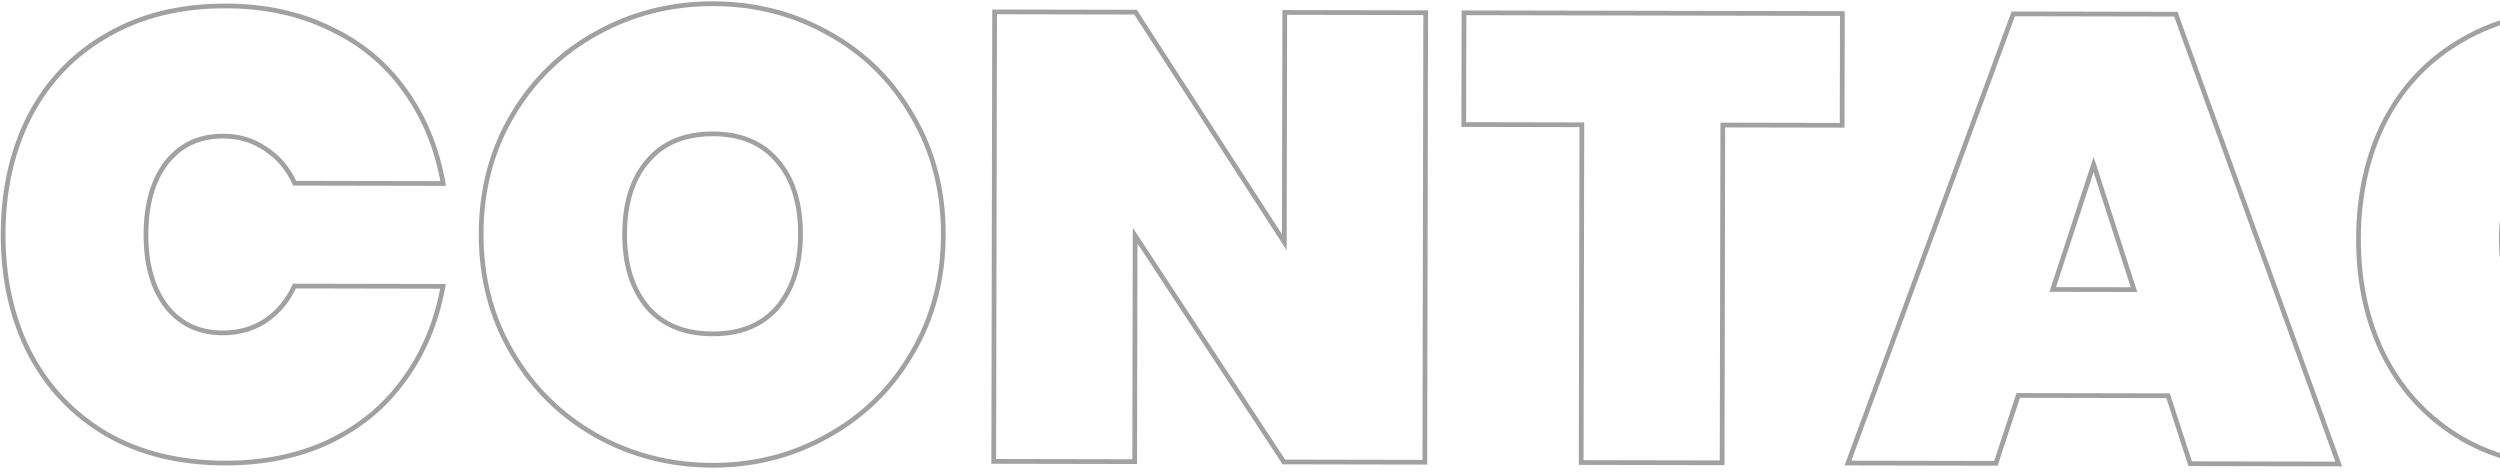 <svg width="666" height="126" viewBox="0 0 666 126" fill="none" xmlns="http://www.w3.org/2000/svg">
<path d="M7.998 30.743L7.44 30.449L7.437 30.454L7.998 30.743ZM28.674 9.303L28.985 9.852L28.991 9.849L28.674 9.303ZM87.874 7.558L87.596 8.125L87.606 8.13L87.874 7.558ZM107.799 24.003L107.285 24.369L107.289 24.374L107.799 24.003ZM118.068 48.885L118.067 49.516L118.82 49.518L118.689 48.775L118.068 48.885ZM78.491 48.808L77.916 49.069L78.084 49.438L78.49 49.439L78.491 48.808ZM70.729 39.66L70.369 40.179L70.379 40.186L70.39 40.192L70.729 39.66ZM44.337 43.329L43.841 42.938L43.836 42.946L44.337 43.329ZM44.263 81.553L43.76 81.935L43.766 81.942L44.263 81.553ZM70.64 85.494L70.984 86.023L70.989 86.02L70.64 85.494ZM78.438 76.207L78.439 75.576L78.034 75.575L77.864 75.944L78.438 76.207ZM118.014 76.284L118.636 76.396L118.77 75.654L118.016 75.653L118.014 76.284ZM107.649 101.126L107.14 100.753L107.136 100.758L107.649 101.126ZM87.659 117.662L87.928 118.234L87.931 118.232L87.659 117.662ZM28.467 115.687L28.148 116.232L28.154 116.235L28.467 115.687ZM7.875 93.998L7.313 94.285L7.316 94.29L7.875 93.998ZM1.464 62.358C1.487 50.605 3.858 40.168 8.559 31.032L7.437 30.454C2.631 39.791 0.225 50.43 0.202 62.355L1.464 62.358ZM8.557 31.037C13.368 21.905 20.175 14.848 28.985 9.852L28.363 8.754C19.338 13.872 12.361 21.108 7.44 30.449L8.557 31.037ZM28.991 9.849C37.796 4.745 48.174 2.192 60.146 2.216L60.149 0.953C47.992 0.93 37.387 3.523 28.357 8.757L28.991 9.849ZM60.146 2.216C70.438 2.236 79.584 4.211 87.596 8.125L88.151 6.991C79.942 2.981 70.603 0.974 60.149 0.953L60.146 2.216ZM87.606 8.13C95.735 11.935 102.29 17.347 107.285 24.369L108.313 23.637C103.188 16.431 96.459 10.88 88.141 6.986L87.606 8.13ZM107.289 24.374C112.4 31.403 115.788 39.605 117.446 48.995L118.689 48.775C117.001 39.215 113.544 30.83 108.31 23.631L107.289 24.374ZM118.069 48.254L78.492 48.177L78.49 49.439L118.067 49.516L118.069 48.254ZM79.066 48.547C77.223 44.495 74.558 41.347 71.067 39.127L70.39 40.192C73.656 42.27 76.166 45.221 77.916 49.069L79.066 48.547ZM71.088 39.141C67.709 36.801 63.807 35.632 59.405 35.624L59.402 36.886C63.57 36.894 67.218 37.996 70.369 40.179L71.088 39.141ZM59.405 35.624C52.908 35.611 47.698 38.05 43.842 42.938L44.833 43.72C48.436 39.152 53.271 36.874 59.402 36.886L59.405 35.624ZM43.836 42.946C40.11 47.817 38.272 54.333 38.257 62.429L39.519 62.432C39.534 54.517 41.33 48.299 44.838 43.713L43.836 42.946ZM38.257 62.429C38.241 70.526 40.053 77.049 43.76 81.934L44.766 81.171C41.275 76.571 39.504 70.346 39.519 62.432L38.257 62.429ZM43.766 81.942C47.603 86.846 52.803 89.304 59.3 89.317L59.303 88.055C53.171 88.043 48.346 85.746 44.76 81.164L43.766 81.942ZM59.3 89.317C63.696 89.326 67.598 88.233 70.984 86.023L70.295 84.966C67.133 87.028 63.477 88.063 59.303 88.055L59.3 89.317ZM70.989 86.02C74.48 83.702 77.154 80.513 79.011 76.471L77.864 75.944C76.098 79.787 73.573 82.789 70.29 84.968L70.989 86.02ZM78.436 76.838L118.013 76.915L118.016 75.653L78.439 75.576L78.436 76.838ZM117.393 76.172C115.699 85.555 112.279 93.744 107.14 100.753L108.158 101.5C113.421 94.322 116.91 85.95 118.636 76.396L117.393 76.172ZM107.136 100.758C102.113 107.762 95.535 113.206 87.388 117.093L87.931 118.232C96.261 114.258 103.009 108.678 108.162 101.494L107.136 100.758ZM87.391 117.091C79.362 120.864 70.207 122.748 59.912 122.728L59.91 123.99C70.362 124.01 79.706 122.097 87.928 118.234L87.391 117.091ZM59.912 122.728C47.937 122.704 37.568 120.167 28.781 115.139L28.154 116.235C37.162 121.389 47.755 123.967 59.91 123.99L59.912 122.728ZM28.786 115.142C19.992 109.999 13.211 102.857 8.435 93.706L7.316 94.29C12.2 103.649 19.147 110.967 28.148 116.232L28.786 115.142ZM8.438 93.711C3.771 84.557 1.442 74.111 1.464 62.358L0.202 62.355C0.179 74.281 2.544 84.929 7.313 94.285L8.438 93.711ZM158.686 115.94L158.374 116.489L158.377 116.49L158.686 115.94ZM136.404 93.91L135.859 94.23L136.404 93.91ZM158.894 8.88L159.199 9.433L159.202 9.432L158.894 8.88ZM220.966 9.001L220.653 9.549L220.658 9.552L220.966 9.001ZM243.079 30.862L242.532 31.177L242.535 31.182L243.079 30.862ZM242.956 94.117L242.413 93.795L242.41 93.8L242.956 94.117ZM220.588 116.06L220.281 115.509L220.278 115.511L220.588 116.06ZM207.124 81.87L207.603 82.281L207.607 82.276L207.124 81.87ZM207.2 42.969L206.715 43.374L206.72 43.379L207.2 42.969ZM172.528 42.902L173.006 43.314L173.011 43.308L172.528 42.902ZM172.452 81.802L171.967 82.207L171.972 82.212L172.452 81.802ZM189.792 123.319C178.62 123.297 168.359 120.653 158.995 115.39L158.377 116.49C167.936 121.863 178.411 124.559 189.79 124.581L189.792 123.319ZM158.998 115.391C149.747 110.129 142.399 102.865 136.948 93.59L135.859 94.23C141.422 103.693 148.929 111.116 158.374 116.489L158.998 115.391ZM136.948 93.59C131.503 84.325 128.786 73.89 128.809 62.267L127.546 62.265C127.523 74.095 130.291 84.755 135.859 94.23L136.948 93.59ZM128.809 62.267C128.832 50.644 131.589 40.22 137.07 30.977L135.984 30.333C130.378 39.785 127.57 50.435 127.546 62.265L128.809 62.267ZM137.07 30.977C142.556 21.724 149.931 14.546 159.199 9.433L158.589 8.327C149.121 13.551 141.583 20.89 135.984 30.333L137.07 30.977ZM159.202 9.432C168.585 4.205 178.857 1.601 190.029 1.623L190.031 0.36C178.652 0.338 168.167 2.993 158.587 8.329L159.202 9.432ZM190.029 1.623C201.201 1.644 211.405 4.288 220.653 9.549L221.278 8.452C211.83 3.078 201.41 0.382 190.031 0.36L190.029 1.623ZM220.658 9.552C229.906 14.701 237.195 21.906 242.532 31.177L243.626 30.547C238.176 21.08 230.722 13.71 221.273 8.449L220.658 9.552ZM242.535 31.182C247.98 40.446 250.697 50.881 250.674 62.504L251.936 62.507C251.959 50.677 249.192 40.016 243.623 30.542L242.535 31.182ZM250.674 62.504C250.651 74.127 247.894 84.552 242.413 93.795L243.499 94.439C249.104 84.986 251.913 74.337 251.936 62.507L250.674 62.504ZM242.41 93.8C237.037 103.049 229.664 110.283 220.281 115.509L220.895 116.612C230.476 111.276 238.014 103.881 243.502 94.434L242.41 93.8ZM220.278 115.511C211.008 120.736 200.85 123.34 189.792 123.319L189.79 124.581C201.057 124.603 211.431 121.947 220.898 116.61L220.278 115.511ZM189.858 89.571C197.445 89.586 203.391 87.176 207.603 82.281L206.646 81.458C202.721 86.019 197.157 88.323 189.86 88.308L189.858 89.571ZM207.607 82.276C211.796 77.293 213.866 70.656 213.882 62.433L212.619 62.43C212.604 70.443 210.59 76.765 206.641 81.463L207.607 82.276ZM213.882 62.433C213.898 54.1 211.855 47.45 207.68 42.56L206.72 43.379C210.644 47.976 212.635 54.301 212.619 62.43L213.882 62.433ZM207.685 42.565C203.494 37.539 197.556 35.047 189.964 35.032L189.961 36.294C197.253 36.309 202.807 38.687 206.715 43.374L207.685 42.565ZM189.964 35.032C182.263 35.017 176.257 37.484 172.045 42.496L173.011 43.308C176.936 38.639 182.553 36.28 189.961 36.294L189.964 35.032ZM172.049 42.49C167.855 47.365 165.786 54.006 165.77 62.339L167.033 62.342C167.048 54.212 169.064 47.895 173.006 43.314L172.049 42.49ZM165.77 62.339C165.754 70.563 167.799 77.207 171.967 82.207L172.937 81.398C169.006 76.684 167.017 70.355 167.033 62.342L165.77 62.339ZM171.972 82.212C176.167 87.125 182.162 89.556 189.858 89.571L189.86 88.308C182.447 88.294 176.837 85.966 172.932 81.392L171.972 82.212ZM379.573 123.135L379.572 123.766L380.203 123.767L380.204 123.136L379.573 123.135ZM342.026 123.062L341.498 123.409L341.685 123.692L342.025 123.693L342.026 123.062ZM302.397 62.774L302.925 62.427L301.77 60.671L301.766 62.773L302.397 62.774ZM302.28 122.985L302.279 123.616L302.91 123.617L302.911 122.986L302.28 122.985ZM264.733 122.912L264.102 122.91L264.1 123.542L264.732 123.543L264.733 122.912ZM264.966 3.167L264.967 2.535L264.336 2.534L264.334 3.165L264.966 3.167ZM302.513 3.24L303.043 2.897L302.857 2.609L302.514 2.609L302.513 3.24ZM342.14 64.543L341.609 64.885L342.767 66.675L342.771 64.544L342.14 64.543ZM342.259 3.317L342.26 2.686L341.629 2.685L341.627 3.316L342.259 3.317ZM379.806 3.39L380.437 3.391L380.438 2.76L379.807 2.759L379.806 3.39ZM379.574 122.504L342.027 122.431L342.025 123.693L379.572 123.766L379.574 122.504ZM342.553 122.715L302.925 62.427L301.87 63.121L341.498 123.409L342.553 122.715ZM301.766 62.773L301.649 122.983L302.911 122.986L303.028 62.775L301.766 62.773ZM302.281 122.353L264.734 122.28L264.732 123.543L302.279 123.616L302.281 122.353ZM265.364 122.913L265.597 3.168L264.334 3.165L264.102 122.91L265.364 122.913ZM264.964 3.798L302.512 3.871L302.514 2.609L264.967 2.535L264.964 3.798ZM301.983 3.582L341.609 64.885L342.67 64.2L303.043 2.897L301.983 3.582ZM342.771 64.544L342.89 3.318L341.627 3.316L341.508 64.541L342.771 64.544ZM342.257 3.948L379.805 4.021L379.807 2.759L342.26 2.686L342.257 3.948ZM379.175 3.389L378.942 123.134L380.204 123.136L380.437 3.391L379.175 3.389ZM490.806 3.606L491.437 3.607L491.438 2.976L490.807 2.975L490.806 3.606ZM490.748 33.373L490.747 34.004L491.378 34.005L491.379 33.374L490.748 33.373ZM458.951 33.311L458.953 32.68L458.321 32.679L458.32 33.31L458.951 33.311ZM458.776 123.289L458.775 123.92L459.406 123.921L459.408 123.29L458.776 123.289ZM421.229 123.216L420.598 123.215L420.597 123.846L421.228 123.847L421.229 123.216ZM421.404 33.238L422.036 33.239L422.037 32.608L421.406 32.607L421.404 33.238ZM389.946 33.177L389.315 33.176L389.313 33.807L389.945 33.808L389.946 33.177ZM390.004 3.41L390.005 2.779L389.374 2.777L389.373 3.409L390.004 3.41ZM490.175 3.605L490.117 33.372L491.379 33.374L491.437 3.607L490.175 3.605ZM490.749 32.742L458.953 32.68L458.95 33.942L490.747 34.004L490.749 32.742ZM458.32 33.31L458.145 123.288L459.408 123.29L459.583 33.312L458.32 33.31ZM458.778 122.658L421.231 122.585L421.228 123.847L458.775 123.92L458.778 122.658ZM421.861 123.217L422.036 33.239L420.773 33.237L420.598 123.215L421.861 123.217ZM421.406 32.607L389.947 32.546L389.945 33.808L421.403 33.869L421.406 32.607ZM390.577 33.178L390.635 3.411L389.373 3.409L389.315 33.176L390.577 33.178ZM390.003 4.041L490.805 4.237L490.807 2.975L390.005 2.779L390.003 4.041ZM577.577 105.423L578.178 105.228L578.036 104.793L577.579 104.792L577.577 105.423ZM537.663 105.345L537.664 104.714L537.206 104.713L537.063 105.148L537.663 105.345ZM531.708 123.431L531.707 124.062L532.164 124.063L532.307 123.628L531.708 123.431ZM492.3 123.354L491.708 123.136L491.396 123.984L492.299 123.985L492.3 123.354ZM536.338 3.694L536.339 3.063L535.898 3.062L535.746 3.476L536.338 3.694ZM579.636 3.779L580.229 3.564L580.079 3.148L579.637 3.147L579.636 3.779ZM623.039 123.608L623.037 124.24L623.939 124.241L623.632 123.393L623.039 123.608ZM583.462 123.531L582.862 123.726L583.003 124.162L583.461 124.163L583.462 123.531ZM568.499 77.16L568.498 77.791L569.367 77.793L569.1 76.966L568.499 77.16ZM557.74 43.82L558.34 43.626L557.744 41.777L557.14 43.624L557.74 43.82ZM546.851 77.118L546.251 76.922L545.981 77.748L546.849 77.749L546.851 77.118ZM577.579 104.792L537.664 104.714L537.661 105.976L577.576 106.054L577.579 104.792ZM537.063 105.148L531.108 123.233L532.307 123.628L538.262 105.543L537.063 105.148ZM531.709 122.8L492.301 122.723L492.299 123.985L531.707 124.062L531.709 122.8ZM492.893 123.572L536.93 3.912L535.746 3.476L491.708 123.136L492.893 123.572ZM536.337 4.326L579.634 4.41L579.637 3.147L536.339 3.063L536.337 4.326ZM579.042 3.994L622.445 123.823L623.632 123.393L580.229 3.564L579.042 3.994ZM623.04 122.977L583.463 122.9L583.461 124.163L623.037 124.24L623.04 122.977ZM584.062 123.336L578.178 105.228L576.977 105.618L582.862 123.726L584.062 123.336ZM569.1 76.966L558.34 43.626L557.139 44.014L567.899 77.354L569.1 76.966ZM557.14 43.624L546.251 76.922L547.45 77.314L558.34 44.017L557.14 43.624ZM546.849 77.749L568.498 77.791L568.501 76.529L546.852 76.487L546.849 77.749ZM635.468 31.963L634.91 31.669L634.907 31.674L635.468 31.963ZM656.144 10.524L656.455 11.073L656.461 11.07L656.144 10.524ZM715.344 8.778L715.066 9.345L715.076 9.35L715.344 8.778ZM735.269 25.223L734.755 25.589L734.759 25.594L735.269 25.223ZM745.538 50.105L745.537 50.736L746.29 50.738L746.159 49.995L745.538 50.105ZM705.961 50.028L705.386 50.289L705.554 50.659L705.96 50.659L705.961 50.028ZM698.199 40.88L697.839 41.399L697.85 41.406L697.86 41.413L698.199 40.88ZM671.807 44.55L671.312 44.158L671.306 44.166L671.807 44.55ZM671.733 82.773L671.23 83.155L671.236 83.162L671.733 82.773ZM698.11 86.715L698.455 87.243L698.459 87.24L698.11 86.715ZM705.908 77.427L705.909 76.796L705.504 76.795L705.334 77.164L705.908 77.427ZM745.485 77.504L746.106 77.617L746.24 76.875L745.486 76.873L745.485 77.504ZM735.119 102.347L734.61 101.973L734.606 101.979L735.119 102.347ZM715.129 118.883L715.398 119.454L715.401 119.452L715.129 118.883ZM655.937 116.907L655.618 117.452L655.624 117.455L655.937 116.907ZM635.345 95.218L634.783 95.505L634.786 95.51L635.345 95.218ZM628.934 63.578C628.957 51.825 631.328 41.388 636.029 32.252L634.907 31.674C630.102 41.012 627.695 51.65 627.672 63.576L628.934 63.578ZM636.027 32.257C640.838 23.126 647.645 16.069 656.455 11.073L655.833 9.974C646.808 15.092 639.831 22.328 634.91 31.669L636.027 32.257ZM656.461 11.07C665.266 5.965 675.644 3.413 687.616 3.436L687.619 2.173C675.462 2.15 664.857 4.743 655.827 9.977L656.461 11.07ZM687.616 3.436C697.908 3.456 707.054 5.431 715.066 9.345L715.621 8.211C707.412 4.201 698.074 2.194 687.619 2.173L687.616 3.436ZM715.076 9.35C723.205 13.155 729.76 18.568 734.755 25.589L735.783 24.857C730.658 17.651 723.929 12.1 715.611 8.207L715.076 9.35ZM734.759 25.594C739.87 32.623 743.258 40.826 744.916 50.215L746.159 49.995C744.471 40.435 741.014 32.05 735.78 24.852L734.759 25.594ZM745.539 49.474L705.962 49.397L705.96 50.659L745.537 50.736L745.539 49.474ZM706.536 49.767C704.693 45.715 702.028 42.567 698.538 40.347L697.86 41.413C701.127 43.49 703.636 46.441 705.386 50.289L706.536 49.767ZM698.558 40.361C695.179 38.021 691.277 36.853 686.875 36.844L686.872 38.106C691.04 38.115 694.688 39.216 697.839 41.399L698.558 40.361ZM686.875 36.844C680.378 36.831 675.168 39.27 671.312 44.159L672.303 44.941C675.906 40.372 680.741 38.095 686.872 38.106L686.875 36.844ZM671.306 44.166C667.58 49.037 665.742 55.553 665.727 63.65L666.989 63.652C667.004 55.737 668.8 49.52 672.308 44.933L671.306 44.166ZM665.727 63.65C665.711 71.746 667.523 78.269 671.23 83.155L672.236 82.392C668.745 77.791 666.974 71.567 666.989 63.652L665.727 63.65ZM671.236 83.162C675.073 88.066 680.273 90.525 686.77 90.537L686.773 89.275C680.641 89.263 675.816 86.966 672.23 82.384L671.236 83.162ZM686.77 90.537C691.166 90.546 695.068 89.453 698.455 87.243L697.765 86.186C694.603 88.248 690.947 89.283 686.773 89.275L686.77 90.537ZM698.459 87.24C701.95 84.923 704.624 81.733 706.481 77.691L705.334 77.164C703.568 81.008 701.043 84.009 697.761 86.189L698.459 87.24ZM705.907 78.059L745.483 78.136L745.486 76.873L705.909 76.796L705.907 78.059ZM744.863 77.392C743.169 86.775 739.749 94.964 734.61 101.973L735.628 102.72C740.891 95.542 744.381 87.17 746.106 77.617L744.863 77.392ZM734.606 101.979C729.583 108.982 723.005 114.426 714.858 118.313L715.401 119.452C723.732 115.478 730.479 109.899 735.632 102.714L734.606 101.979ZM714.861 118.311C706.832 122.084 697.677 123.968 687.382 123.948L687.38 125.21C697.832 125.231 707.176 123.317 715.398 119.454L714.861 118.311ZM687.382 123.948C675.407 123.925 665.038 121.387 656.251 116.359L655.624 117.455C664.632 122.61 675.225 125.187 687.38 125.21L687.382 123.948ZM656.256 116.362C647.462 111.219 640.681 104.078 635.905 94.926L634.786 95.51C639.67 104.869 646.617 112.187 655.618 117.452L656.256 116.362ZM635.908 94.931C631.241 85.777 628.912 75.331 628.934 63.578L627.672 63.576C627.649 75.501 630.014 86.149 634.783 95.505L635.908 94.931ZM853.183 4.311L853.814 4.312L853.815 3.681L853.184 3.679L853.183 4.311ZM853.125 34.078L853.124 34.709L853.755 34.71L853.756 34.079L853.125 34.078ZM821.328 34.016L821.329 33.385L820.698 33.383L820.697 34.015L821.328 34.016ZM821.153 123.994L821.152 124.625L821.783 124.626L821.784 123.995L821.153 123.994ZM783.606 123.921L782.975 123.919L782.974 124.551L783.605 124.552L783.606 123.921ZM783.781 33.943L784.412 33.944L784.414 33.313L783.782 33.312L783.781 33.943ZM752.323 33.882L751.692 33.88L751.69 34.512L752.322 34.513L752.323 33.882ZM752.381 4.115L752.382 3.483L751.751 3.482L751.749 4.113L752.381 4.115ZM852.552 4.309L852.494 34.076L853.756 34.079L853.814 4.312L852.552 4.309ZM853.126 33.447L821.329 33.385L821.327 34.647L853.124 34.709L853.126 33.447ZM820.697 34.015L820.522 123.992L821.784 123.995L821.959 34.017L820.697 34.015ZM821.154 123.362L783.607 123.289L783.605 124.552L821.152 124.625L821.154 123.362ZM784.237 123.922L784.412 33.944L783.15 33.942L782.975 123.919L784.237 123.922ZM783.782 33.312L752.324 33.25L752.322 34.513L783.78 34.574L783.782 33.312ZM752.954 33.883L753.012 4.116L751.749 4.113L751.692 33.88L752.954 33.883ZM752.379 4.746L853.182 4.942L853.184 3.679L752.382 3.483L752.379 4.746ZM928.807 4.458L929.438 4.459L929.439 3.828L928.808 3.826L928.807 4.458ZM932.202 85.14L931.69 85.509L931.697 85.519L931.705 85.529L932.202 85.14ZM956.049 85.186L956.536 85.588L956.543 85.58L956.049 85.186ZM960.096 4.519L960.097 3.887L959.466 3.886L959.465 4.517L960.096 4.519ZM997.474 4.591L998.105 4.592L998.107 3.961L997.475 3.96L997.474 4.591ZM990.183 101.32L990.725 101.643L990.727 101.64L990.183 101.32ZM970.697 119.38L970.975 119.946L970.697 119.38ZM916.068 119.273L915.775 119.832L915.778 119.834L916.068 119.273ZM897.837 101.141L897.283 101.444L897.837 101.141ZM891.429 4.385L891.43 3.754L890.799 3.753L890.798 4.384L891.429 4.385ZM928.176 4.456L928.044 71.94L929.307 71.942L929.438 4.459L928.176 4.456ZM928.044 71.94C928.034 77.55 929.226 82.094 931.69 85.509L932.714 84.771C930.454 81.638 929.296 77.382 929.307 71.942L928.044 71.94ZM931.705 85.529C934.337 88.893 938.497 90.519 944.03 90.53L944.033 89.268C938.742 89.257 935.016 87.712 932.699 84.751L931.705 85.529ZM944.03 90.53C949.566 90.541 953.78 88.93 956.536 85.588L955.562 84.785C953.119 87.747 949.322 89.278 944.033 89.268L944.03 90.53ZM956.543 85.58C959.256 82.172 960.585 77.624 960.596 72.003L959.334 72.001C959.323 77.429 958.041 81.671 955.555 84.793L956.543 85.58ZM960.596 72.003L960.727 4.52L959.465 4.517L959.334 72.001L960.596 72.003ZM960.095 5.15L997.473 5.222L997.475 3.96L960.097 3.887L960.095 5.15ZM996.843 4.59L996.712 72.073L997.974 72.076L998.105 4.592L996.843 4.59ZM996.712 72.073C996.69 83.373 994.322 93.007 989.638 101.001L990.727 101.64C995.546 93.415 997.952 83.552 997.974 72.076L996.712 72.073ZM989.64 100.998C984.95 108.89 978.546 114.825 970.419 118.813L970.975 119.946C979.326 115.848 985.912 109.743 990.725 101.643L989.64 100.998ZM970.419 118.813C962.276 122.809 953.18 124.803 943.118 124.784L943.116 126.046C953.35 126.066 962.641 124.036 970.975 119.946L970.419 118.813ZM943.118 124.784C933.056 124.764 924.141 122.735 916.358 118.713L915.778 119.834C923.764 123.961 932.882 126.026 943.116 126.046L943.118 124.784ZM916.361 118.714C908.704 114.7 902.715 108.748 898.391 100.838L897.283 101.444C901.722 109.562 907.888 115.698 915.775 119.832L916.361 118.714ZM898.391 100.838C894.071 92.938 891.907 83.291 891.929 71.87L890.666 71.867C890.644 83.447 892.839 93.315 897.283 101.444L898.391 100.838ZM891.929 71.87L892.06 4.386L890.798 4.384L890.666 71.867L891.929 71.87ZM891.428 5.016L928.806 5.089L928.808 3.826L891.43 3.754L891.428 5.016ZM1024.78 115.595L1024.41 116.104L1024.42 116.109L1024.78 115.595ZM1009.79 85.968L1009.79 85.336L1009.12 85.335L1009.16 86.005L1009.79 85.968ZM1049.7 86.045L1050.33 85.995L1050.29 85.415L1049.71 85.414L1049.7 86.045ZM1063.89 95.037L1064.24 95.563L1064.25 95.556L1063.89 95.037ZM1061.55 83.7L1061.23 84.243L1061.23 84.247L1061.24 84.251L1061.55 83.7ZM1047.35 77.584L1047.14 78.179L1047.14 78.179L1047.35 77.584ZM1028.26 69.598L1027.96 70.156L1027.97 70.159L1028.26 69.598ZM1015.42 58.241L1015.94 57.871L1015.42 58.241ZM1010.22 39.119L1010.85 39.129L1010.85 39.12L1010.22 39.119ZM1016.18 19.342L1015.67 18.967L1015.67 18.969L1016.18 19.342ZM1032.61 6.858L1032.37 6.272L1032.37 6.274L1032.61 6.858ZM1090.95 12.891L1090.55 13.386L1090.56 13.388L1090.95 12.891ZM1104.59 41.501L1104.59 42.132L1105.24 42.134L1105.22 41.479L1104.59 41.501ZM1064.17 41.422L1063.54 41.442L1063.56 42.053L1064.17 42.054L1064.17 41.422ZM1052 33.619L1052.45 34.066L1052.46 34.054L1052.47 34.042L1052 33.619ZM1054.86 44.787L1054.53 45.324L1054.54 45.331L1054.55 45.338L1054.86 44.787ZM1069.22 51.073L1069 51.663L1069 51.664L1069.22 51.073ZM1087.81 59.227L1087.51 59.783L1087.52 59.786L1087.81 59.227ZM1100.64 70.077L1100.15 70.464L1100.64 70.077ZM1100.57 107.286L1101.11 107.622L1101.11 107.617L1100.57 107.286ZM1084.82 120.785L1084.55 120.215L1084.82 120.785ZM1060.28 125.011C1046.06 124.984 1034.37 121.659 1025.15 115.081L1024.42 116.109C1033.89 122.872 1045.86 126.246 1060.28 126.274L1060.28 125.011ZM1025.16 115.086C1016.1 108.43 1011.17 98.739 1010.42 85.93L1009.16 86.005C1009.93 99.132 1015.01 109.193 1024.41 116.103L1025.16 115.086ZM1009.79 86.599L1049.7 86.676L1049.71 85.414L1009.79 85.336L1009.79 86.599ZM1049.08 86.096C1049.36 89.606 1050.28 92.341 1051.92 94.206C1053.58 96.091 1055.91 97.005 1058.82 97.011L1058.82 95.749C1056.2 95.744 1054.24 94.93 1052.87 93.371C1051.48 91.79 1050.6 89.363 1050.33 85.995L1049.08 86.096ZM1058.82 97.011C1060.94 97.015 1062.76 96.546 1064.24 95.563L1063.54 94.511C1062.32 95.326 1060.75 95.752 1058.82 95.749L1058.82 97.011ZM1064.25 95.556C1065.92 94.409 1066.73 92.679 1066.73 90.476L1065.47 90.473C1065.47 92.329 1064.81 93.64 1063.54 94.517L1064.25 95.556ZM1066.73 90.476C1066.74 87.37 1065.04 84.927 1061.86 83.149L1061.24 84.251C1064.14 85.868 1065.48 87.941 1065.47 90.473L1066.73 90.476ZM1061.87 83.158C1058.78 81.315 1054 79.26 1047.56 76.989L1047.14 78.179C1053.56 80.443 1058.24 82.465 1061.23 84.243L1061.87 83.158ZM1047.56 76.989C1039.92 74.274 1033.58 71.622 1028.54 69.036L1027.97 70.159C1033.07 72.779 1039.46 75.452 1047.14 78.179L1047.56 76.989ZM1028.55 69.039C1023.69 66.485 1019.48 62.768 1015.94 57.871L1014.91 58.611C1018.56 63.651 1022.91 67.504 1027.96 70.156L1028.55 69.039ZM1015.94 57.871C1012.44 53.04 1010.72 46.809 1010.85 39.129L1009.59 39.108C1009.46 46.988 1011.22 53.506 1014.91 58.611L1015.94 57.871ZM1010.85 39.12C1010.86 31.451 1012.82 24.995 1016.69 19.715L1015.67 18.969C1011.62 24.498 1009.6 31.226 1009.59 39.118L1010.85 39.12ZM1016.68 19.717C1020.68 14.301 1026.06 10.208 1032.85 7.443L1032.37 6.274C1025.39 9.119 1019.81 13.349 1015.67 18.967L1016.68 19.717ZM1032.84 7.444C1039.75 4.673 1047.51 3.29 1056.12 3.307L1056.13 2.044C1047.37 2.027 1039.45 3.433 1032.37 6.272L1032.84 7.444ZM1056.12 3.307C1070.69 3.335 1082.14 6.718 1090.55 13.386L1091.34 12.397C1082.64 5.501 1070.88 2.073 1056.13 2.044L1056.12 3.307ZM1090.56 13.388C1099.06 20.041 1103.54 29.394 1103.96 41.523L1105.22 41.479C1104.79 29.026 1100.17 19.305 1091.33 12.394L1090.56 13.388ZM1104.59 40.87L1064.17 40.791L1064.17 42.054L1104.59 42.132L1104.59 40.87ZM1064.8 41.403C1064.69 37.945 1063.83 35.318 1062.07 33.683L1061.21 34.607C1062.61 35.91 1063.43 38.134 1063.54 41.442L1064.8 41.403ZM1062.07 33.683C1060.38 32.1 1058.31 31.308 1055.9 31.304L1055.9 32.566C1058 32.57 1059.76 33.252 1061.21 34.607L1062.07 33.683ZM1055.9 31.304C1054.15 31.3 1052.68 31.931 1051.54 33.196L1052.47 34.042C1053.36 33.055 1054.49 32.563 1055.9 32.566L1055.9 31.304ZM1051.56 33.172C1050.39 34.338 1049.85 35.986 1049.84 38.012L1051.11 38.014C1051.11 36.207 1051.59 34.925 1052.45 34.066L1051.56 33.172ZM1049.84 38.012C1049.84 40.998 1051.47 43.435 1054.53 45.324L1055.19 44.25C1052.39 42.52 1051.1 40.441 1051.11 38.014L1049.84 38.012ZM1054.55 45.338C1057.63 47.059 1062.46 49.167 1069 51.663L1069.45 50.483C1062.92 47.992 1058.17 45.91 1055.17 44.236L1054.55 45.338ZM1069 51.664C1076.53 54.492 1082.7 57.199 1087.51 59.783L1088.11 58.671C1083.23 56.051 1077.01 53.321 1069.44 50.482L1069 51.664ZM1087.52 59.786C1092.39 62.345 1096.6 65.902 1100.15 70.464L1101.14 69.689C1097.49 64.992 1093.14 61.315 1088.1 58.669L1087.52 59.786ZM1100.15 70.464C1103.64 74.963 1105.4 80.629 1105.39 87.507L1106.65 87.509C1106.67 80.406 1104.84 74.451 1101.14 69.689L1100.15 70.464ZM1105.39 87.507C1105.38 94.727 1103.59 101.203 1100.03 106.954L1101.11 107.617C1104.79 101.655 1106.64 94.947 1106.65 87.509L1105.39 87.507ZM1100.04 106.949C1096.49 112.579 1091.34 117.003 1084.55 120.215L1085.09 121.356C1092.07 118.055 1097.41 113.479 1101.11 107.622L1100.04 106.949ZM1084.55 120.215C1077.76 123.423 1069.68 125.03 1060.28 125.011L1060.28 126.274C1069.82 126.292 1078.1 124.661 1085.09 121.356L1084.55 120.215Z" fill="#A1A1A1"/>
</svg>
